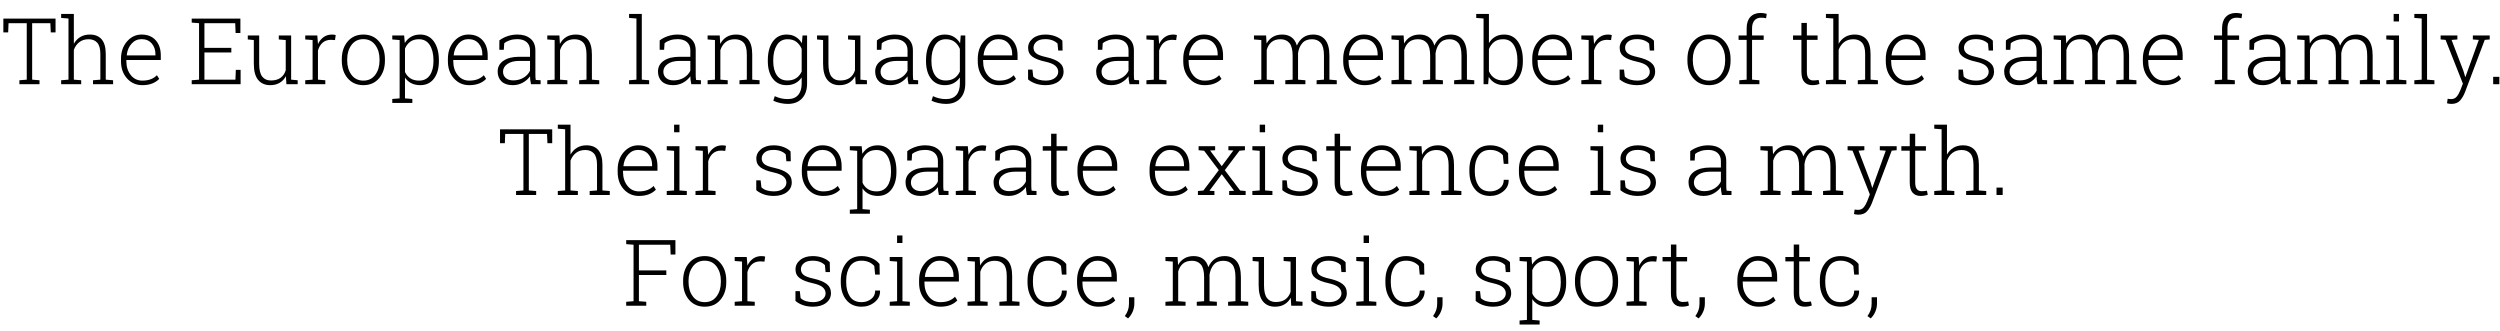 <svg xmlns="http://www.w3.org/2000/svg" xmlns:xlink="http://www.w3.org/1999/xlink" width="650" height="86" viewBox="0 0 55438 7338.7"><defs><path id="s91:robotoslab-light:54" d="M1218-1456L1218-1149L1112-1149L1103-1354L699-1354L699-101L862-88L862 0L416 0L416-88L579-101L579-1354L175-1354L167-1149L60-1149L60-1456L1218-1456Z"/><path id="s91:robotoslab-light:74" d="M62-1471L62-1560L344-1560L344-897Q398-994 488-1048Q578-1102 698-1102Q869-1102 960.50-996Q1052-890 1052-667L1052-101L1215-88L1215 0L769 0L769-88L932-101L932-669Q932-845 862.50-921.50Q793-998 671-998Q548-998 465.50-933.50Q383-869 344-762L344-101L507-88L507 0L62 0L62-88L225-101L225-1458L62-1471Z"/><path id="s91:robotoslab-light:71" d="M574 21Q370 21 236-128.50Q102-278 102-509L102-564Q102-796 235.50-949Q369-1102 558-1102Q757-1102 871-976Q985-850 985-640L985-538L221-538L221-509Q221-327 318.50-203.50Q416-80 574-80Q685-80 764-111Q843-142 899-200L950-118Q889-54 796-16.50Q703 21 574 21M558-1000Q426-1000 335.50-898.50Q245-797 230-644L232-639L866-639L866-669Q866-810 783-905Q700-1000 558-1000Z"/><path id="s91:robotoslab-light:3" d=""/><path id="s91:robotoslab-light:39" d="M950-705L353-705L353-101L1041-101L1050-319L1156-319L1156 0L71 0L71-88L234-101L234-1354L71-1367L71-1456L234-1456L1151-1456L1151-1136L1045-1136L1036-1354L353-1354L353-807L950-807L950-705Z"/><path id="s91:robotoslab-light:87" d="M892-178Q841-83 752.50-31Q664 21 544 21Q373 21 276.50-95Q180-211 180-455L180-980L46-993L46-1082L180-1082L299-1082L299-453Q299-255 366.50-169Q434-83 558-83Q694-83 774.50-143Q855-203 888-309L888-980L734-993L734-1082L888-1082L1008-1082L1008-101L1153-88L1153 0L903 0L892-178Z"/><path id="s91:robotoslab-light:84" d="M356-1082L371-902L371-889Q417-989 496.50-1045.50Q576-1102 685-1102Q708-1102 729.50-1098.50Q751-1095 765-1091L749-979L660-985Q547-985 474.50-921.50Q402-858 371-747L371-101L534-88L534 0L89 0L89-88L252-101L252-980L89-993L89-1082L252-1082L356-1082Z"/><path id="s91:robotoslab-light:81" d="M97-557Q97-796 228-949Q359-1102 575-1102Q792-1102 923-949Q1054-796 1054-557L1054-524Q1054-284 923.50-131.50Q793 21 577 21Q359 21 228-131.50Q97-284 97-524L97-557M217-524Q217-336 312-208Q407-80 577-80Q744-80 839-208Q934-336 934-524L934-557Q934-742 838.50-871Q743-1000 575-1000Q407-1000 312-871Q217-742 217-557L217-524Z"/><path id="s91:robotoslab-light:82" d="M65-993L65-1082L328-1082L343-914Q398-1004 483.50-1053Q569-1102 684-1102Q879-1102 989-946.50Q1099-791 1099-532L1099-511Q1099-268 989-123.50Q879 21 686 21Q572 21 486.50-22.50Q401-66 347-146L347 314L510 327L510 416L65 416L65 327L228 314L228-980L65-993M979-532Q979-738 897-868Q815-998 657-998Q536-998 460.50-940.50Q385-883 347-791L347-271Q388-182 465.50-131Q543-80 659-80Q816-80 897.50-198Q979-316 979-511L979-532Z"/><path id="s91:robotoslab-light:67" d="M844 0Q832-55 827-95Q822-135 822-176Q762-91 662-35Q562 21 437 21Q278 21 191-61Q104-143 104-283Q104-433 233-521Q362-609 583-609L822-609L822-752Q822-868 747.50-934Q673-1000 539-1000Q449-1000 374.50-975.50Q300-951 250-909L240-764L141-764L142-972Q217-1030 321.50-1066Q426-1102 544-1102Q723-1102 832-1011Q941-920 941-750L941-218Q941-185 942.50-154.50Q944-124 949-95L1057-88L1057 0L844 0M450-85Q580-85 679-145Q778-205 822-300L822-517L581-517Q418-517 320.50-449.50Q223-382 223-279Q223-192 283.50-138.50Q344-85 450-85Z"/><path id="s91:robotoslab-light:80" d="M75-88L238-101L238-980L75-993L75-1082L344-1082L355-893Q407-993 495.50-1047.50Q584-1102 705-1102Q881-1102 973-994.50Q1065-887 1065-659L1065-101L1228-88L1228 0L782 0L782-88L945-101L945-658Q945-844 875.50-921Q806-998 678-998Q552-998 472.50-931.50Q393-865 358-755L358-101L521-88L521 0L75 0L75-88Z"/><path id="s91:robotoslab-light:78" d="M73-1471L73-1560L355-1560L355-101L518-88L518 0L73 0L73-88L236-101L236-1458L73-1471Z"/><path id="s91:robotoslab-light:73" d="M102-532Q102-791 212.50-946.50Q323-1102 519-1102Q634-1102 718.50-1051.50Q803-1001 858-909L872-1082L973-1082L973-14Q973 195 860 316Q747 437 545 437Q467 437 378.50 418Q290 399 224 366L256 265Q321 296 392.50 313Q464 330 543 330Q697 330 775 239Q853 148 853-14L853-151Q798-68 714-23.50Q630 21 517 21Q322 21 212-124Q102-269 102-511L102-532M222-511Q222-316 301.50-199.50Q381-83 539-83Q656-83 733.50-136Q811-189 853-282L853-784Q813-879 738-938.50Q663-998 541-998Q383-998 302.50-868Q222-738 222-532L222-511Z"/><path id="s91:robotoslab-light:85" d="M882-748L784-748L770-901Q725-948 656.50-974Q588-1000 499-1000Q368-1000 302.50-943.50Q237-887 237-811Q237-736 293.50-687Q350-638 519-601Q712-558 808-483.50Q904-409 904-281Q904-146 794.50-62.50Q685 21 505 21Q385 21 286.50-12.50Q188-46 116-107L116-325L213-325L230-171Q278-123 351.50-101.50Q425-80 505-80Q635-80 710-137Q785-194 785-275Q785-351 722.50-408Q660-465 497-501Q304-543 210.50-612.50Q117-682 117-807Q117-931 222-1016.50Q327-1102 499-1102Q618-1102 716.50-1065.50Q815-1029 877-967L882-748Z"/><path id="s91:robotoslab-light:79" d="M71-993L71-1082L340-1082L351-903Q403-998 490-1050Q577-1102 697-1102Q821-1102 904-1041.50Q987-981 1023-857Q1072-971 1162.50-1036.50Q1253-1102 1383-1102Q1556-1102 1650.50-987Q1745-872 1745-631L1745-102L1908-88L1908 0L1461 0L1461-88L1624-102L1624-633Q1624-833 1553.50-915.50Q1483-998 1357-998Q1217-998 1141.50-909Q1066-820 1048-682Q1048-674 1048.50-667Q1049-660 1049-649L1049-101L1212-88L1212 0L766 0L766-88L929-101L929-633Q929-829 857.50-913.50Q786-998 661-998Q533-998 458.50-933.50Q384-869 354-760L354-101L517-88L517 0L71 0L71-88L234-101L234-980L71-993Z"/><path id="s91:robotoslab-light:68" d="M1027-511Q1027-268 917-123.50Q807 21 614 21Q495 21 409-26.50Q323-74 270-163L257 0L155 0L155-1458L-8-1471L-8-1560L274-1560L274-912Q328-1003 412-1052.50Q496-1102 612-1102Q807-1102 917-946.50Q1027-791 1027-532L1027-511M906-532Q906-739 826-868.50Q746-998 590-998Q464-998 387.50-936Q311-874 274-777L274-288Q314-194 393.50-138.50Q473-83 592-83Q748-83 827-199Q906-315 906-511L906-532Z"/><path id="s91:robotoslab-light:72" d="M80-984L80-1082L259-1082L259-1240Q259-1403 341-1492Q423-1581 570-1581Q602-1581 636-1576Q670-1571 705-1562L690-1463Q666-1469 641-1472.50Q616-1476 582-1476Q484-1476 431.50-1414Q379-1352 379-1240L379-1082L637-1082L637-984L379-984L379-101L542-88L542 0L96 0L96-88L259-101L259-984L80-984Z"/><path id="s91:robotoslab-light:86" d="M372-1359L372-1082L610-1082L610-984L372-984L372-279Q372-173 410.50-128.50Q449-84 513-84Q542-84 569.50-86.50Q597-89 633-95L651-6Q621 7 578 14Q535 21 492 21Q378 21 314.50-51Q251-123 251-279L251-984L65-984L65-1082L251-1082L251-1359L372-1359Z"/><path id="s91:robotoslab-light:75" d="M89-88L252-101L252-980L89-993L89-1082L371-1082L371-101L534-88L534 0L89 0L89-88M371-1392L252-1392L252-1560L371-1560L371-1392Z"/><path id="s91:robotoslab-light:91" d="M1135-993L1025-984L588 173Q546 283 479 360Q412 437 283 437Q262 437 232 432.50Q202 428 188 423L202 323Q214 325 240.50 327.50Q267 330 278 330Q357 330 403 275Q449 220 484 132L540-13L156-984L46-993L46-1082L418-1082L418-993L289-983L553-293L591-163L597-163L893-983L761-993L761-1082L1135-1082L1135-993Z"/><path id="s91:robotoslab-light:16" d="M282 0L145 0L145-164L282-164L282 0Z"/><path id="s91:robotoslab-light:90" d="M73-88L194-99L536-551L210-982L88-993L88-1082L455-1082L455-993L343-987L601-640L860-988L749-993L749-1082L1116-1082L1116-993L995-982L669-551L1010-99L1132-88L1132 0L766 0L766-88L877-93L602-461L328-93L439-88L439 0L73 0L73-88Z"/><path id="s91:robotoslab-light:69" d="M559-80Q678-80 769-148Q860-216 860-337L966-337L968-331Q973-181 848.50-80Q724 21 559 21Q339 21 218-130.50Q97-282 97-520L97-562Q97-798 218-950Q339-1102 558-1102Q683-1102 787-1055Q891-1008 956-927L961-691L859-691L840-883Q792-937 720.50-968.50Q649-1000 558-1000Q384-1000 300.50-875.50Q217-751 217-562L217-520Q217-328 300-204Q383-80 559-80Z"/><path id="s91:robotoslab-light:40" d="M71-88L234-101L234-1354L71-1367L71-1456L1163-1456L1163-1136L1057-1136L1048-1354L353-1354L353-785L961-785L961-682L353-682L353-101L516-88L516 0L71 0L71-88Z"/><path id="s91:robotoslab-light:14" d="M271-48Q271 44 233.50 132Q196 220 131 281L60 229Q107 163 129.50 98Q152 33 152-46L152-188L271-188L271-48Z"/></defs><g id="line-0"><use x="0" y="1868.5" xlink:href="#s91:robotoslab-light:54"/><use x="1280" y="1868.5" xlink:href="#s91:robotoslab-light:74"/><use x="2568" y="1868.5" xlink:href="#s91:robotoslab-light:71"/><use x="3670" y="1868.5" xlink:href="#s91:robotoslab-light:3"/><use x="4168" y="1868.5" xlink:href="#s91:robotoslab-light:39"/><use x="5437" y="1868.5" xlink:href="#s91:robotoslab-light:87"/><use x="6669" y="1868.5" xlink:href="#s91:robotoslab-light:84"/><use x="7472" y="1868.5" xlink:href="#s91:robotoslab-light:81"/><use x="8624" y="1868.5" xlink:href="#s91:robotoslab-light:82"/><use x="9821" y="1868.5" xlink:href="#s91:robotoslab-light:71"/><use x="10923" y="1868.5" xlink:href="#s91:robotoslab-light:67"/><use x="12053" y="1868.5" xlink:href="#s91:robotoslab-light:80"/><use x="13372" y="1868.5" xlink:href="#s91:robotoslab-light:3"/><use x="13870" y="1868.5" xlink:href="#s91:robotoslab-light:78"/><use x="14480" y="1868.5" xlink:href="#s91:robotoslab-light:67"/><use x="15610" y="1868.5" xlink:href="#s91:robotoslab-light:80"/><use x="16919" y="1868.5" xlink:href="#s91:robotoslab-light:73"/><use x="18067" y="1868.5" xlink:href="#s91:robotoslab-light:87"/><use x="19299" y="1868.5" xlink:href="#s91:robotoslab-light:67"/><use x="20429" y="1868.5" xlink:href="#s91:robotoslab-light:73"/><use x="21577" y="1868.5" xlink:href="#s91:robotoslab-light:71"/><use x="22679" y="1868.5" xlink:href="#s91:robotoslab-light:85"/><use x="23704" y="1868.5" xlink:href="#s91:robotoslab-light:3"/><use x="24202" y="1868.5" xlink:href="#s91:robotoslab-light:67"/><use x="25332" y="1868.5" xlink:href="#s91:robotoslab-light:84"/><use x="26136" y="1868.5" xlink:href="#s91:robotoslab-light:71"/><use x="27238" y="1868.5" xlink:href="#s91:robotoslab-light:3"/><use x="27736" y="1868.5" xlink:href="#s91:robotoslab-light:79"/><use x="29685" y="1868.5" xlink:href="#s91:robotoslab-light:71"/><use x="30787" y="1868.5" xlink:href="#s91:robotoslab-light:79"/><use x="32746" y="1868.5" xlink:href="#s91:robotoslab-light:68"/><use x="33879" y="1868.5" xlink:href="#s91:robotoslab-light:71"/><use x="34981" y="1868.5" xlink:href="#s91:robotoslab-light:84"/><use x="35804" y="1868.5" xlink:href="#s91:robotoslab-light:85"/><use x="36829" y="1868.5" xlink:href="#s91:robotoslab-light:3"/><use x="37327" y="1868.5" xlink:href="#s91:robotoslab-light:81"/><use x="38479" y="1868.5" xlink:href="#s91:robotoslab-light:72"/><use x="39204" y="1868.5" xlink:href="#s91:robotoslab-light:3"/><use x="39702" y="1868.5" xlink:href="#s91:robotoslab-light:86"/><use x="40435" y="1868.5" xlink:href="#s91:robotoslab-light:74"/><use x="41723" y="1868.5" xlink:href="#s91:robotoslab-light:71"/><use x="42825" y="1868.5" xlink:href="#s91:robotoslab-light:3"/><use x="43323" y="1868.5" xlink:href="#s91:robotoslab-light:85"/><use x="44348" y="1868.5" xlink:href="#s91:robotoslab-light:67"/><use x="45478" y="1868.5" xlink:href="#s91:robotoslab-light:79"/><use x="47427" y="1868.5" xlink:href="#s91:robotoslab-light:71"/><use x="48529" y="1868.5" xlink:href="#s91:robotoslab-light:3"/><use x="49027" y="1868.5" xlink:href="#s91:robotoslab-light:72"/><use x="49752" y="1868.5" xlink:href="#s91:robotoslab-light:67"/><use x="50882" y="1868.5" xlink:href="#s91:robotoslab-light:79"/><use x="52841" y="1868.5" xlink:href="#s91:robotoslab-light:75"/><use x="53479" y="1868.5" xlink:href="#s91:robotoslab-light:78"/><use x="54089" y="1868.5" xlink:href="#s91:robotoslab-light:91"/><use x="55156" y="1868.5" xlink:href="#s91:robotoslab-light:16"/></g><g id="line-1"><use x="11019.5" y="4326.1" xlink:href="#s91:robotoslab-light:54"/><use x="12299.5" y="4326.1" xlink:href="#s91:robotoslab-light:74"/><use x="13587.5" y="4326.1" xlink:href="#s91:robotoslab-light:71"/><use x="14689.5" y="4326.1" xlink:href="#s91:robotoslab-light:75"/><use x="15327.5" y="4326.1" xlink:href="#s91:robotoslab-light:84"/><use x="16150.5" y="4326.1" xlink:href="#s91:robotoslab-light:3"/><use x="16648.5" y="4326.1" xlink:href="#s91:robotoslab-light:85"/><use x="17673.5" y="4326.1" xlink:href="#s91:robotoslab-light:71"/><use x="18775.5" y="4326.1" xlink:href="#s91:robotoslab-light:82"/><use x="19972.5" y="4326.1" xlink:href="#s91:robotoslab-light:67"/><use x="21102.5" y="4326.1" xlink:href="#s91:robotoslab-light:84"/><use x="21925.5" y="4326.1" xlink:href="#s91:robotoslab-light:67"/><use x="23055.5" y="4326.1" xlink:href="#s91:robotoslab-light:86"/><use x="23788.5" y="4326.1" xlink:href="#s91:robotoslab-light:71"/><use x="24890.5" y="4326.1" xlink:href="#s91:robotoslab-light:3"/><use x="25388.5" y="4326.1" xlink:href="#s91:robotoslab-light:71"/><use x="26490.5" y="4326.1" xlink:href="#s91:robotoslab-light:90"/><use x="27682.5" y="4326.1" xlink:href="#s91:robotoslab-light:75"/><use x="28320.5" y="4326.1" xlink:href="#s91:robotoslab-light:85"/><use x="29345.5" y="4326.1" xlink:href="#s91:robotoslab-light:86"/><use x="30078.5" y="4326.1" xlink:href="#s91:robotoslab-light:71"/><use x="31180.5" y="4326.1" xlink:href="#s91:robotoslab-light:80"/><use x="32489.5" y="4326.1" xlink:href="#s91:robotoslab-light:69"/><use x="33583.5" y="4326.1" xlink:href="#s91:robotoslab-light:71"/><use x="34685.5" y="4326.1" xlink:href="#s91:robotoslab-light:3"/><use x="35183.5" y="4326.1" xlink:href="#s91:robotoslab-light:75"/><use x="35821.5" y="4326.1" xlink:href="#s91:robotoslab-light:85"/><use x="36846.5" y="4326.1" xlink:href="#s91:robotoslab-light:3"/><use x="37344.5" y="4326.1" xlink:href="#s91:robotoslab-light:67"/><use x="38474.5" y="4326.1" xlink:href="#s91:robotoslab-light:3"/><use x="38972.5" y="4326.1" xlink:href="#s91:robotoslab-light:79"/><use x="40931.5" y="4326.1" xlink:href="#s91:robotoslab-light:91"/><use x="42105.5" y="4326.1" xlink:href="#s91:robotoslab-light:86"/><use x="42838.5" y="4326.1" xlink:href="#s91:robotoslab-light:74"/><use x="44136.5" y="4326.1" xlink:href="#s91:robotoslab-light:16"/></g><g id="line-2"><use x="13808" y="6783.7" xlink:href="#s91:robotoslab-light:40"/><use x="15045" y="6783.7" xlink:href="#s91:robotoslab-light:81"/><use x="16197" y="6783.7" xlink:href="#s91:robotoslab-light:84"/><use x="17020" y="6783.7" xlink:href="#s91:robotoslab-light:3"/><use x="17518" y="6783.7" xlink:href="#s91:robotoslab-light:85"/><use x="18543" y="6783.7" xlink:href="#s91:robotoslab-light:69"/><use x="19637" y="6783.7" xlink:href="#s91:robotoslab-light:75"/><use x="20275" y="6783.7" xlink:href="#s91:robotoslab-light:71"/><use x="21377" y="6783.7" xlink:href="#s91:robotoslab-light:80"/><use x="22686" y="6783.7" xlink:href="#s91:robotoslab-light:69"/><use x="23780" y="6783.7" xlink:href="#s91:robotoslab-light:71"/><use x="24882" y="6783.7" xlink:href="#s91:robotoslab-light:14"/><use x="25274" y="6783.7" xlink:href="#s91:robotoslab-light:3"/><use x="25772" y="6783.7" xlink:href="#s91:robotoslab-light:79"/><use x="27731" y="6783.7" xlink:href="#s91:robotoslab-light:87"/><use x="28963" y="6783.7" xlink:href="#s91:robotoslab-light:85"/><use x="29988" y="6783.7" xlink:href="#s91:robotoslab-light:75"/><use x="30626" y="6783.7" xlink:href="#s91:robotoslab-light:69"/><use x="31720" y="6783.7" xlink:href="#s91:robotoslab-light:14"/><use x="32112" y="6783.7" xlink:href="#s91:robotoslab-light:3"/><use x="32610" y="6783.7" xlink:href="#s91:robotoslab-light:85"/><use x="33635" y="6783.7" xlink:href="#s91:robotoslab-light:82"/><use x="34832" y="6783.7" xlink:href="#s91:robotoslab-light:81"/><use x="35984" y="6783.7" xlink:href="#s91:robotoslab-light:84"/><use x="36807" y="6783.7" xlink:href="#s91:robotoslab-light:86"/><use x="37540" y="6783.7" xlink:href="#s91:robotoslab-light:14"/><use x="37932" y="6783.7" xlink:href="#s91:robotoslab-light:3"/><use x="38430" y="6783.7" xlink:href="#s91:robotoslab-light:71"/><use x="39532" y="6783.7" xlink:href="#s91:robotoslab-light:86"/><use x="40265" y="6783.7" xlink:href="#s91:robotoslab-light:69"/><use x="41359" y="6783.7" xlink:href="#s91:robotoslab-light:14"/></g></svg>